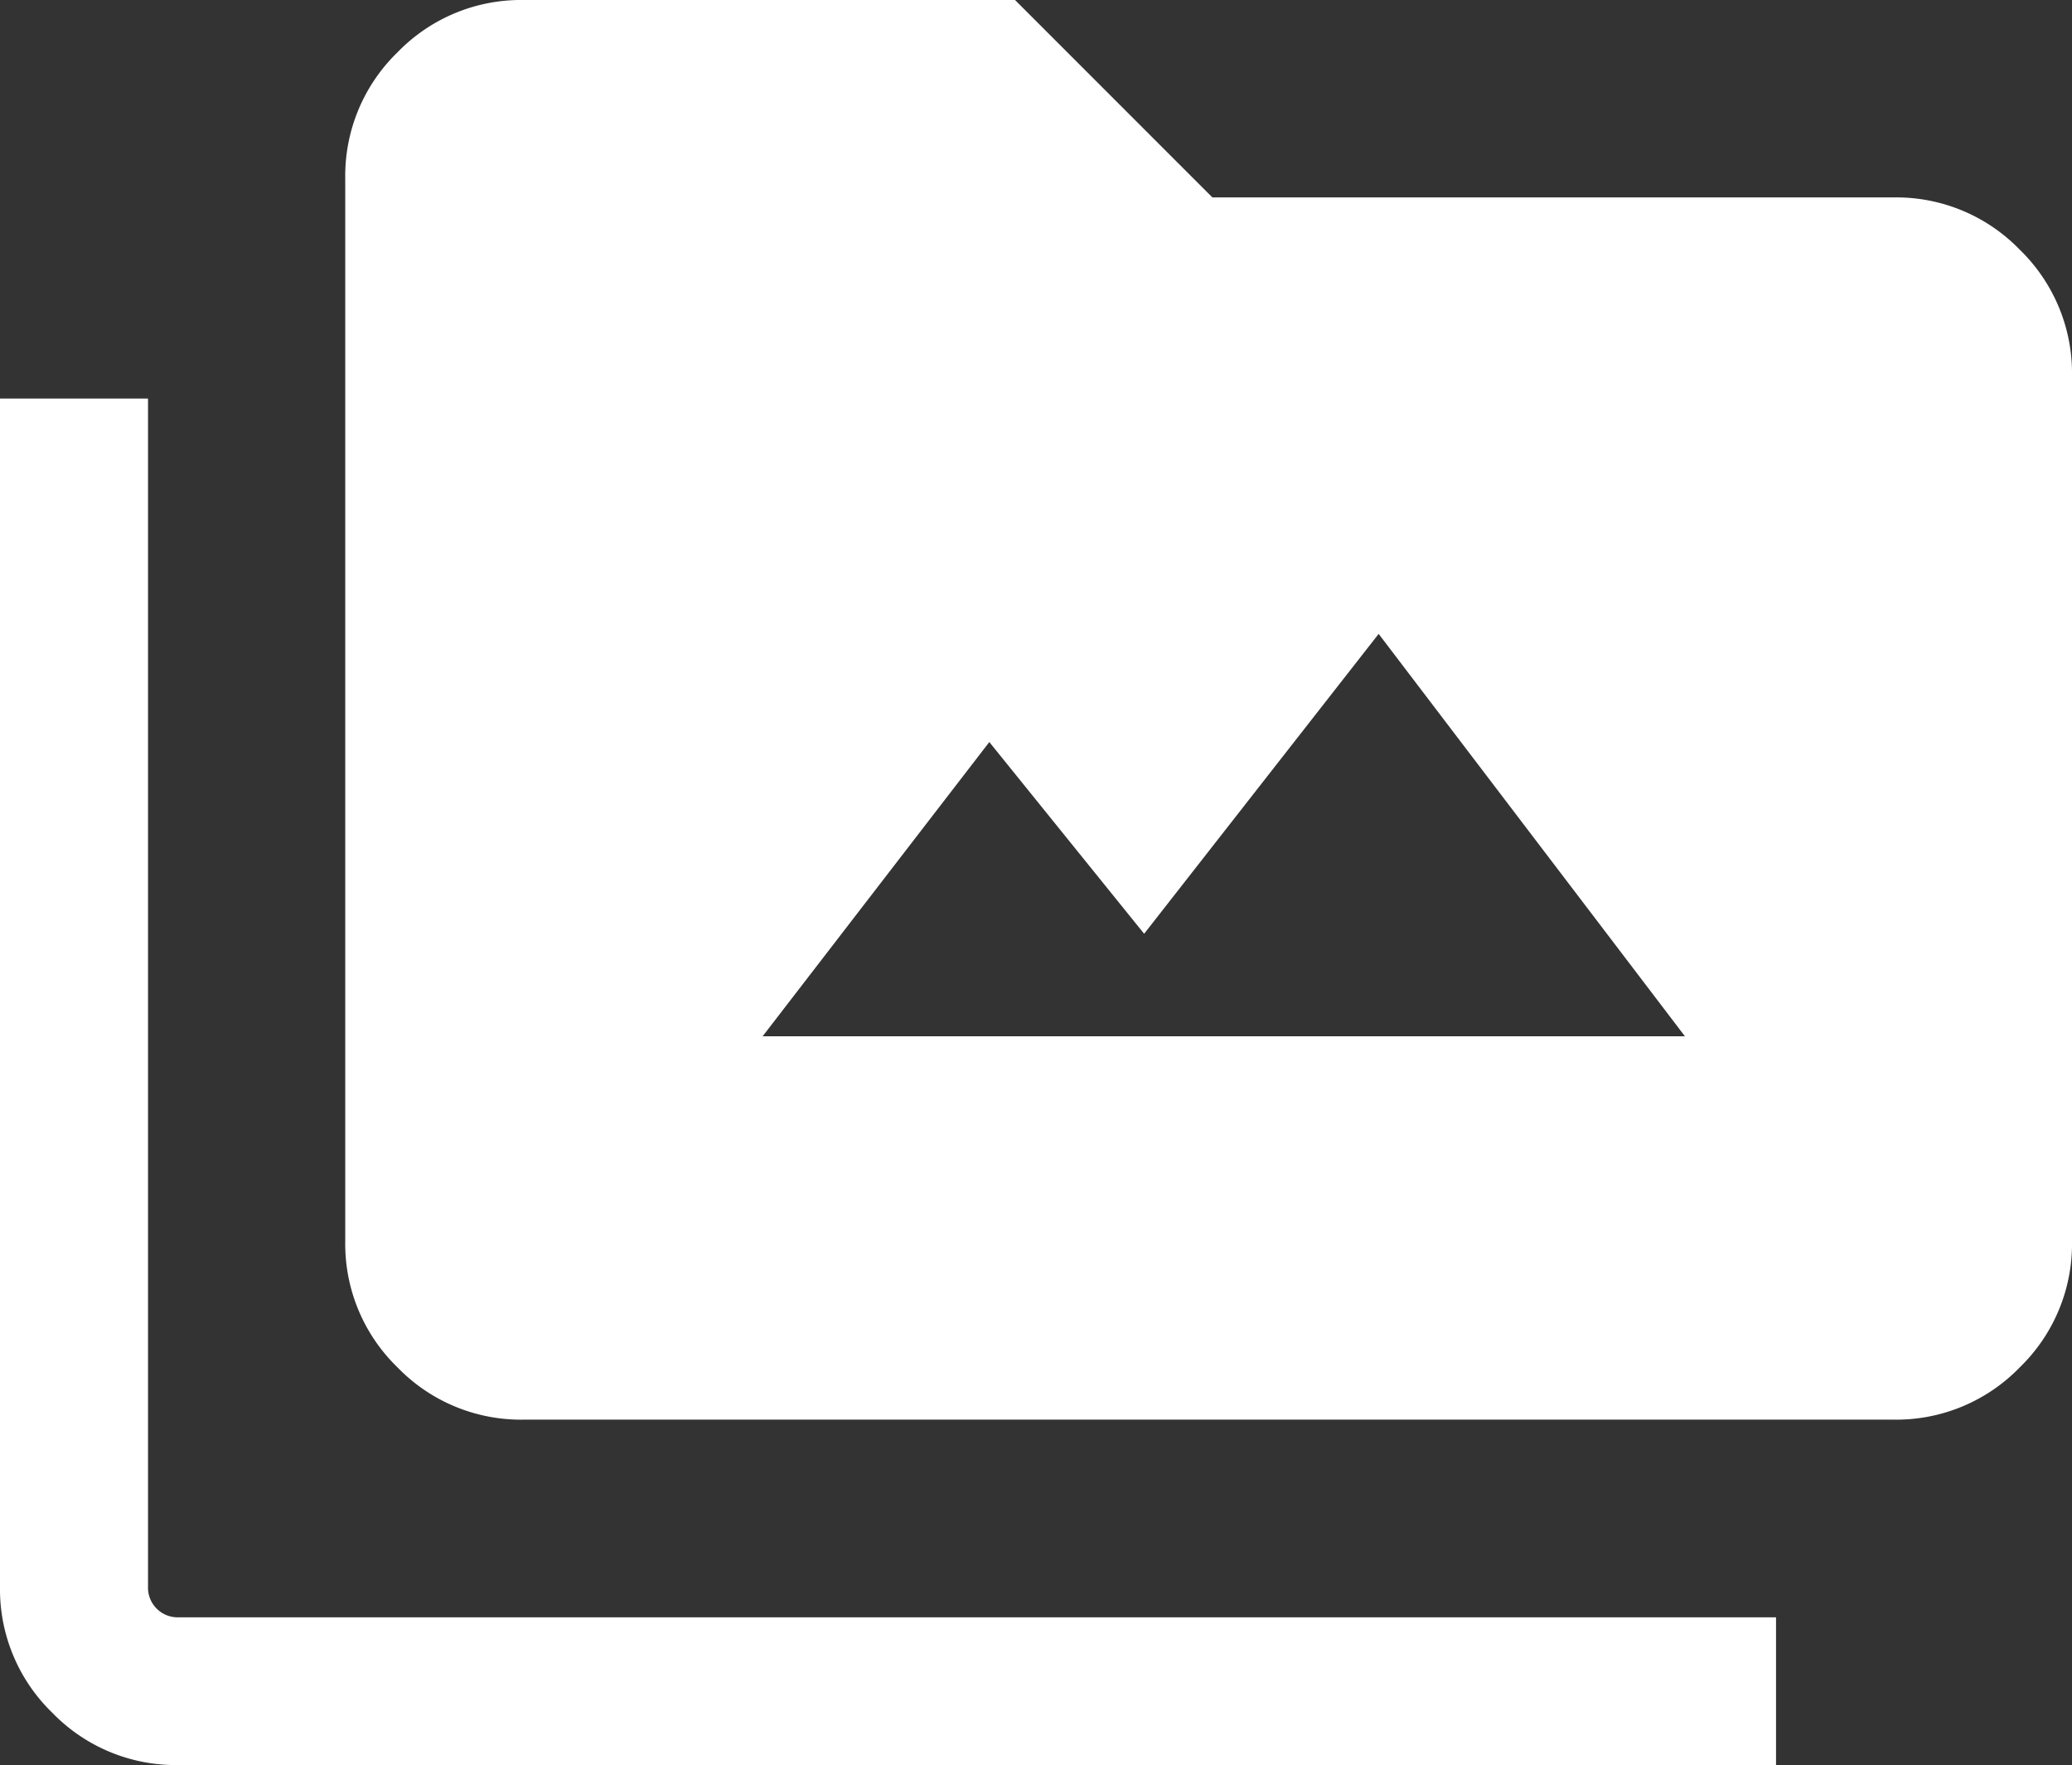 <svg xmlns="http://www.w3.org/2000/svg" width="32" height="27.253" viewBox="0 0 32 27.253">
  <rect x="0" y="0" width="32" height="27.253" fill="#333333" stroke="none"/>
  <path id="perm" d="M4.469,2.681a2.655,2.655,0,0,1-1.947-.807A2.653,2.653,0,0,1,1.714-.073V-18.418H4V-.073a.456.456,0,0,0,.132.337A.457.457,0,0,0,4.469.4H29.143V2.681H4.469ZM9.8-2.652a2.654,2.654,0,0,1-1.947-.807,2.653,2.653,0,0,1-.807-1.947v-16.41a2.655,2.655,0,0,1,.807-1.947A2.654,2.654,0,0,1,9.8-24.571h7.59l3.048,3.048H30.96a2.655,2.655,0,0,1,1.947.807,2.655,2.655,0,0,1,.807,1.947V-5.406a2.653,2.653,0,0,1-.807,1.947,2.655,2.655,0,0,1-1.947.807Zm3.692-5.919H27.736l-4.73-6.213-3.622,4.63-2.391-2.96Z" transform="translate(-1.714 24.571)" fill="#fff"/>
</svg>
